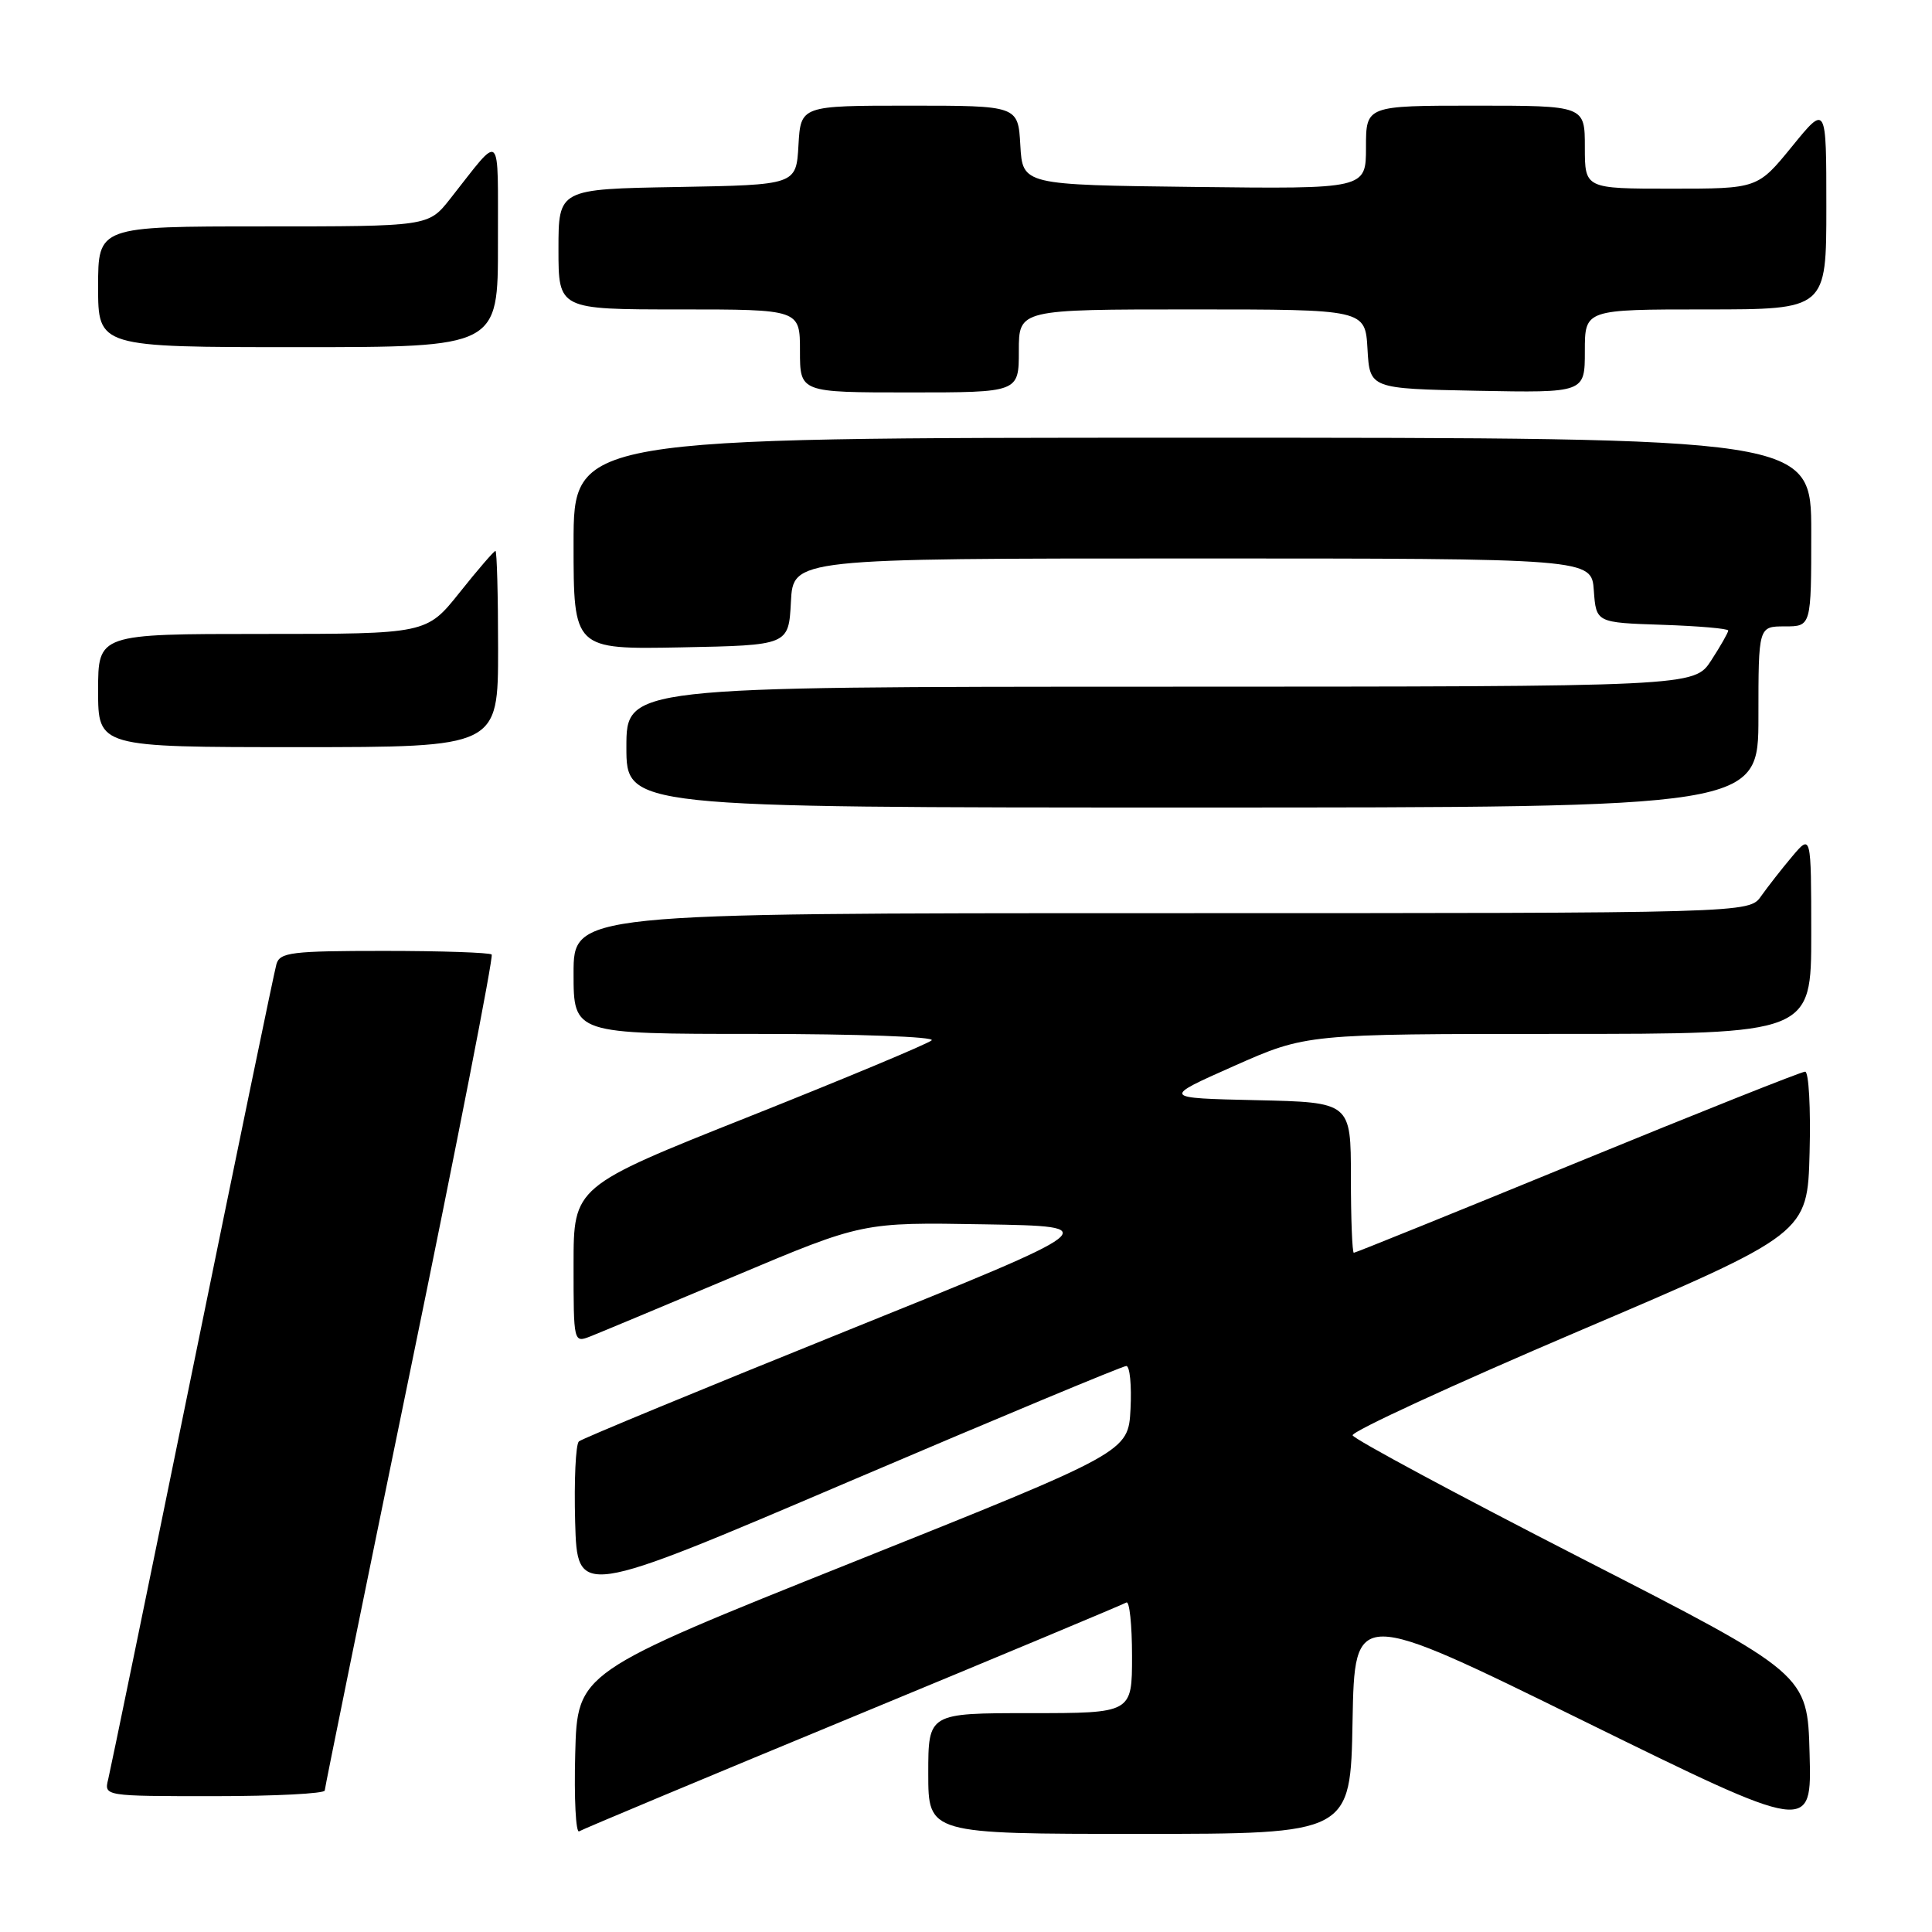 <?xml version="1.0" encoding="UTF-8" standalone="no"?>
<!DOCTYPE svg PUBLIC "-//W3C//DTD SVG 1.1//EN" "http://www.w3.org/Graphics/SVG/1.1/DTD/svg11.dtd" >
<svg xmlns="http://www.w3.org/2000/svg" xmlns:xlink="http://www.w3.org/1999/xlink" version="1.1" viewBox="0 0 256 256">
 <g >
 <path fill="currentColor"
d=" M 113.03 227.48 C 132.54 219.41 148.84 212.59 149.25 212.34 C 149.66 212.09 150.00 215.28 150.00 219.44 C 150.00 227.00 150.00 227.00 136.50 227.00 C 123.00 227.00 123.00 227.00 123.00 235.00 C 123.00 243.00 123.00 243.00 150.97 243.00 C 178.95 243.00 178.95 243.00 179.22 228.06 C 179.50 213.12 179.50 213.12 209.78 228.01 C 240.07 242.89 240.07 242.89 239.78 232.36 C 239.50 221.82 239.50 221.82 209.52 206.47 C 193.03 198.02 179.40 190.69 179.23 190.19 C 179.06 189.69 192.56 183.47 209.21 176.37 C 239.50 163.46 239.50 163.46 239.78 152.73 C 239.94 146.83 239.67 142.00 239.19 142.00 C 238.70 142.00 225.14 147.40 209.04 154.00 C 192.95 160.60 179.60 166.00 179.39 166.00 C 179.18 166.00 179.00 161.51 179.00 156.03 C 179.00 146.06 179.00 146.06 166.47 145.78 C 153.93 145.50 153.93 145.50 163.51 141.25 C 173.09 137.00 173.09 137.00 206.54 137.00 C 240.00 137.00 240.00 137.00 240.00 123.75 C 239.99 110.50 239.99 110.50 237.46 113.50 C 236.07 115.15 234.23 117.51 233.35 118.75 C 231.77 121.00 231.77 121.00 153.88 121.00 C 76.00 121.00 76.00 121.00 76.00 129.00 C 76.00 137.00 76.00 137.00 100.20 137.00 C 113.60 137.00 123.98 137.38 123.45 137.85 C 122.93 138.32 112.04 142.87 99.25 147.96 C 76.00 157.21 76.00 157.21 76.00 167.58 C 76.00 177.93 76.00 177.95 78.25 177.07 C 79.49 176.58 88.11 172.98 97.40 169.07 C 114.30 161.95 114.30 161.95 130.40 162.23 C 146.50 162.50 146.50 162.50 112.00 176.41 C 93.03 184.06 77.15 190.62 76.71 190.99 C 76.28 191.37 76.06 196.18 76.21 201.68 C 76.50 211.68 76.50 211.68 112.44 196.34 C 132.21 187.90 148.77 181.00 149.24 181.00 C 149.71 181.00 149.96 183.57 149.80 186.70 C 149.50 192.40 149.50 192.40 113.00 207.00 C 76.50 221.60 76.50 221.60 76.22 232.38 C 76.06 238.31 76.30 242.94 76.74 242.66 C 77.19 242.38 93.51 235.55 113.03 227.48 Z  M 43.03 237.25 C 43.05 236.84 48.14 211.85 54.34 181.73 C 60.55 151.60 65.41 126.74 65.15 126.48 C 64.88 126.22 58.47 126.00 50.90 126.00 C 38.65 126.00 37.08 126.19 36.63 127.75 C 36.35 128.71 31.35 152.90 25.51 181.50 C 19.67 210.10 14.64 234.51 14.34 235.75 C 13.78 238.00 13.78 238.00 28.39 238.00 C 36.43 238.00 43.01 237.66 43.03 237.25 Z  M 233.00 95.00 C 233.00 83.00 233.00 83.00 236.50 83.00 C 240.00 83.00 240.00 83.00 240.00 70.50 C 240.00 58.00 240.00 58.00 158.00 58.00 C 76.00 58.00 76.00 58.00 76.00 72.03 C 76.00 86.05 76.00 86.05 90.25 85.78 C 104.50 85.50 104.50 85.50 104.80 79.75 C 105.10 74.00 105.10 74.00 157.99 74.00 C 210.89 74.00 210.89 74.00 211.19 78.25 C 211.50 82.50 211.50 82.50 220.25 82.79 C 225.06 82.95 229.00 83.29 229.00 83.55 C 229.00 83.81 227.99 85.59 226.75 87.50 C 224.50 90.98 224.50 90.98 153.75 90.99 C 83.00 91.00 83.00 91.00 83.00 99.00 C 83.00 107.00 83.00 107.00 158.00 107.00 C 233.00 107.00 233.00 107.00 233.00 95.00 Z  M 66.00 86.00 C 66.00 78.85 65.84 73.00 65.65 73.00 C 65.46 73.00 63.32 75.47 60.91 78.50 C 56.52 84.00 56.52 84.00 34.76 84.00 C 13.00 84.00 13.00 84.00 13.00 91.50 C 13.00 99.00 13.00 99.00 39.50 99.00 C 66.00 99.00 66.00 99.00 66.00 86.00 Z  M 135.00 46.50 C 135.00 41.00 135.00 41.00 157.95 41.00 C 180.90 41.00 180.90 41.00 181.20 46.25 C 181.50 51.50 181.50 51.50 195.75 51.78 C 210.00 52.05 210.00 52.05 210.00 46.53 C 210.00 41.00 210.00 41.00 226.00 41.00 C 242.00 41.00 242.00 41.00 242.00 27.41 C 242.00 13.82 242.00 13.82 237.45 19.41 C 232.89 25.00 232.89 25.00 221.45 25.00 C 210.00 25.00 210.00 25.00 210.00 19.50 C 210.00 14.00 210.00 14.00 195.50 14.00 C 181.00 14.00 181.00 14.00 181.00 19.52 C 181.00 25.04 181.00 25.04 158.25 24.77 C 135.50 24.50 135.50 24.50 135.20 19.25 C 134.90 14.00 134.90 14.00 120.50 14.00 C 106.10 14.00 106.10 14.00 105.80 19.25 C 105.50 24.50 105.50 24.50 89.75 24.78 C 74.00 25.05 74.00 25.05 74.00 33.03 C 74.00 41.00 74.00 41.00 90.00 41.00 C 106.00 41.00 106.00 41.00 106.00 46.50 C 106.00 52.00 106.00 52.00 120.50 52.00 C 135.00 52.00 135.00 52.00 135.00 46.50 Z  M 65.98 32.25 C 65.95 16.90 66.62 17.52 59.63 26.37 C 56.76 30.00 56.76 30.00 34.88 30.00 C 13.00 30.00 13.00 30.00 13.00 38.00 C 13.00 46.00 13.00 46.00 39.50 46.00 C 66.00 46.00 66.00 46.00 65.98 32.25 Z "/>
</g>
</svg>